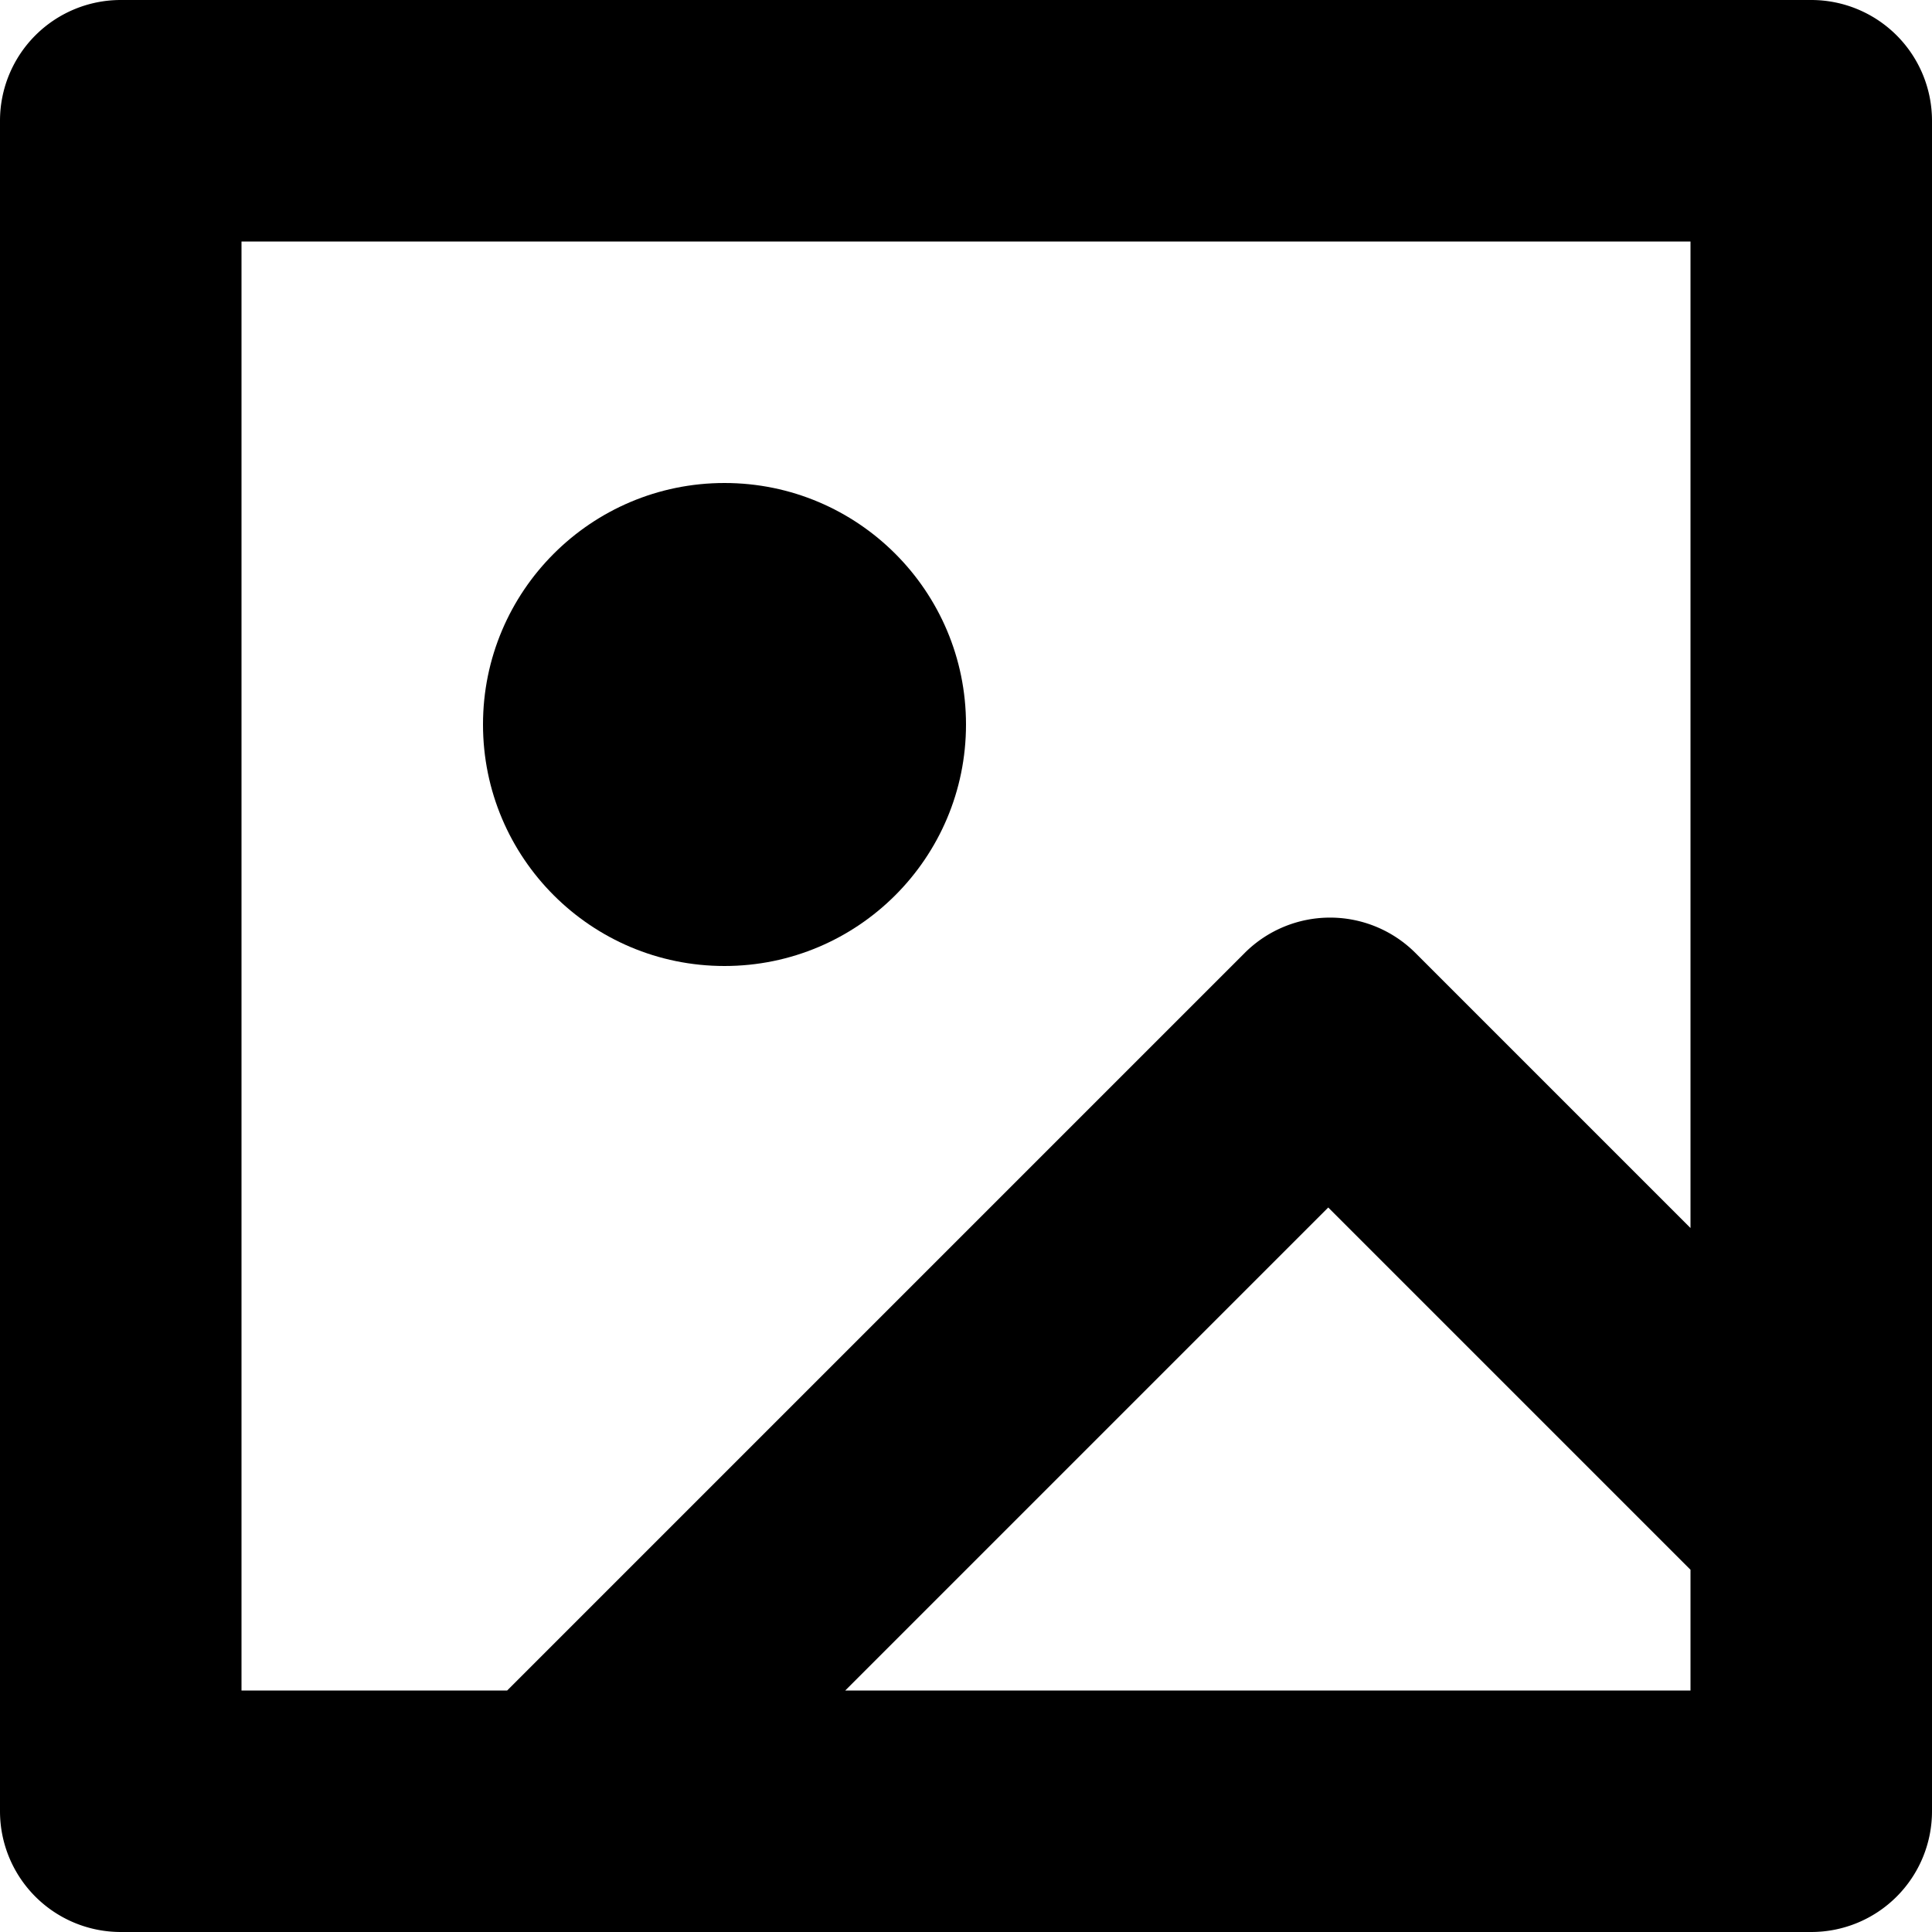 <svg id="Responsive_Icons" data-name="Responsive Icons" xmlns="http://www.w3.org/2000/svg" viewBox="0 0 16 16"><title>admin-media</title><path d="M15,0H1A1,1,0,0,0,0,1V15a1,1,0,0,0,1,1H15a1,1,0,0,0,1-1V1A1,1,0,0,0,15,0ZM2,2H14v8.17L11.72,7.89a1,1,0,0,0-1.41,0L4.2,14H2ZM7,14l4-4,3,3v1Z"/><circle cx="6" cy="6" r="2"/></svg>